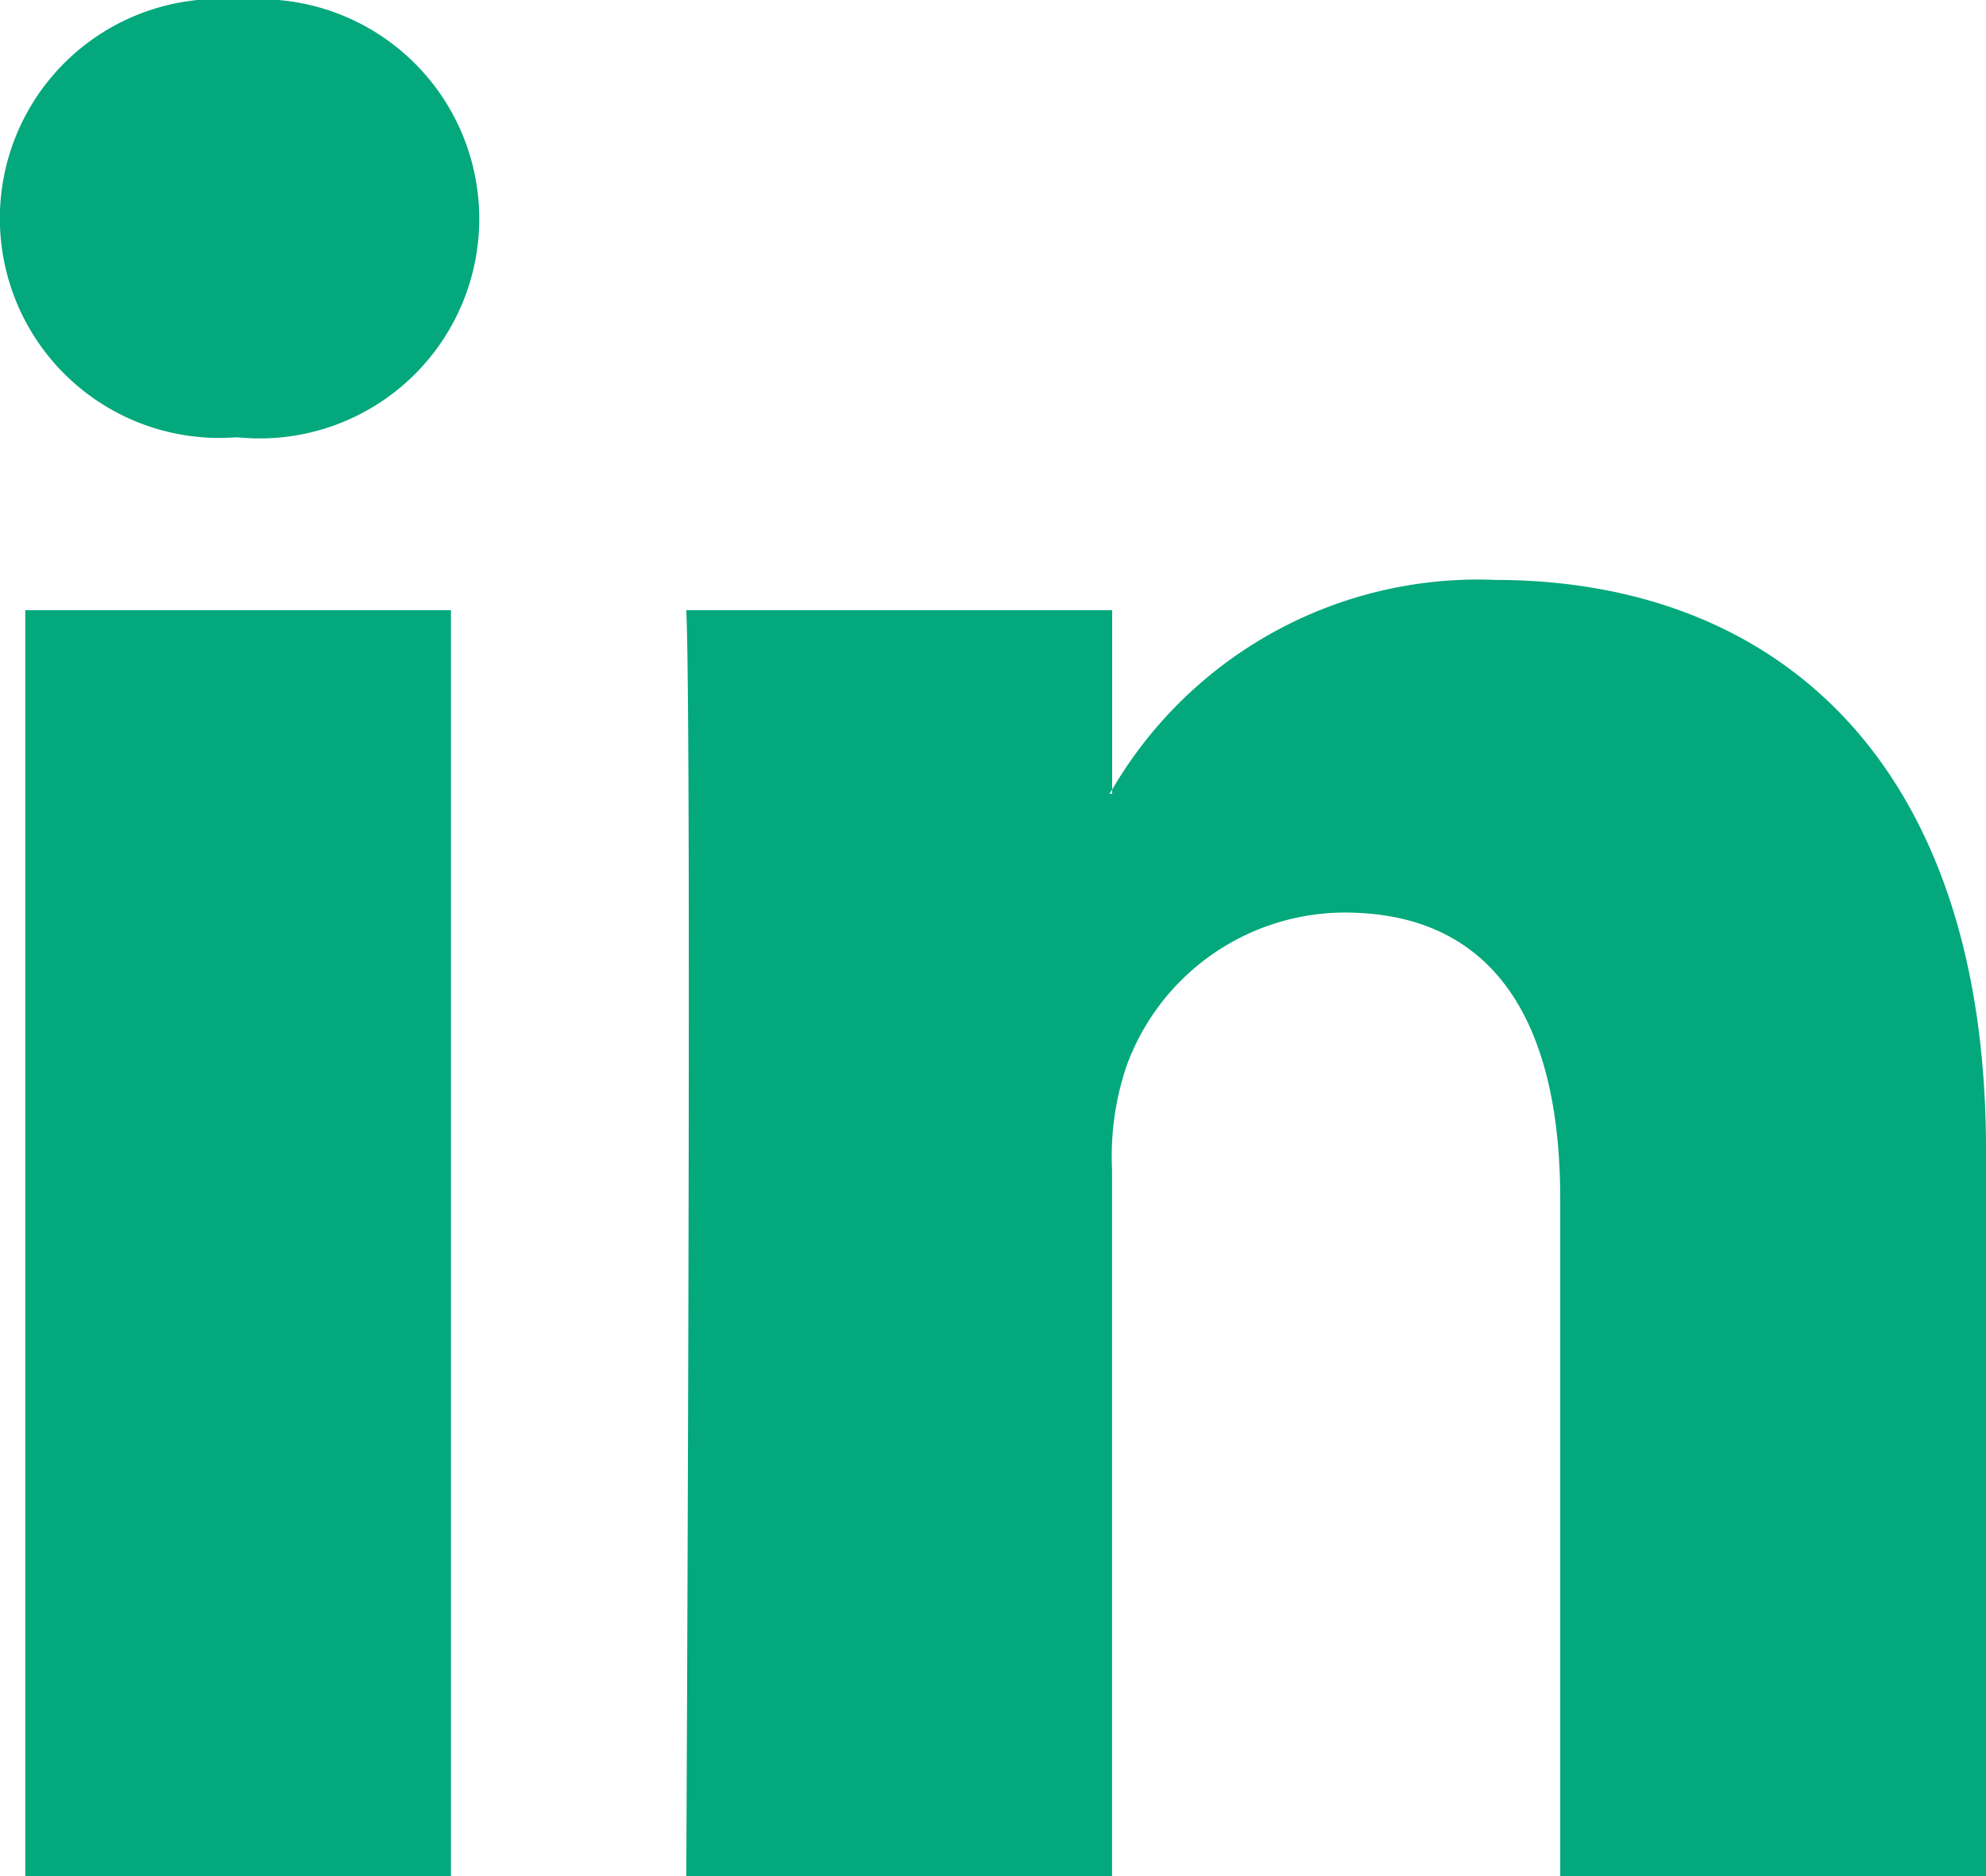<svg xmlns="http://www.w3.org/2000/svg" width="18" height="17" viewBox="0 0 18 17">
  <path id="Path_90" data-name="Path 90" d="M18,10.421V17H14.141V10.863c0-1.542-.557-2.594-1.955-2.594a2.109,2.109,0,0,0-1.979,1.4,2.554,2.554,0,0,0-.128.929V17H6.22s.052-10.395,0-11.471h3.86V7.155c-.007.012-.018.025-.026.037h.026V7.155a3.839,3.839,0,0,1,3.478-1.9C16.1,5.259,18,6.9,18,10.421ZM2.184,0a1.989,1.989,0,1,0-.051,3.963h.024A1.99,1.99,0,1,0,2.184,0ZM.229,17H4.087V5.529H.229Zm0,0" fill="#03a87c"/>
</svg>
